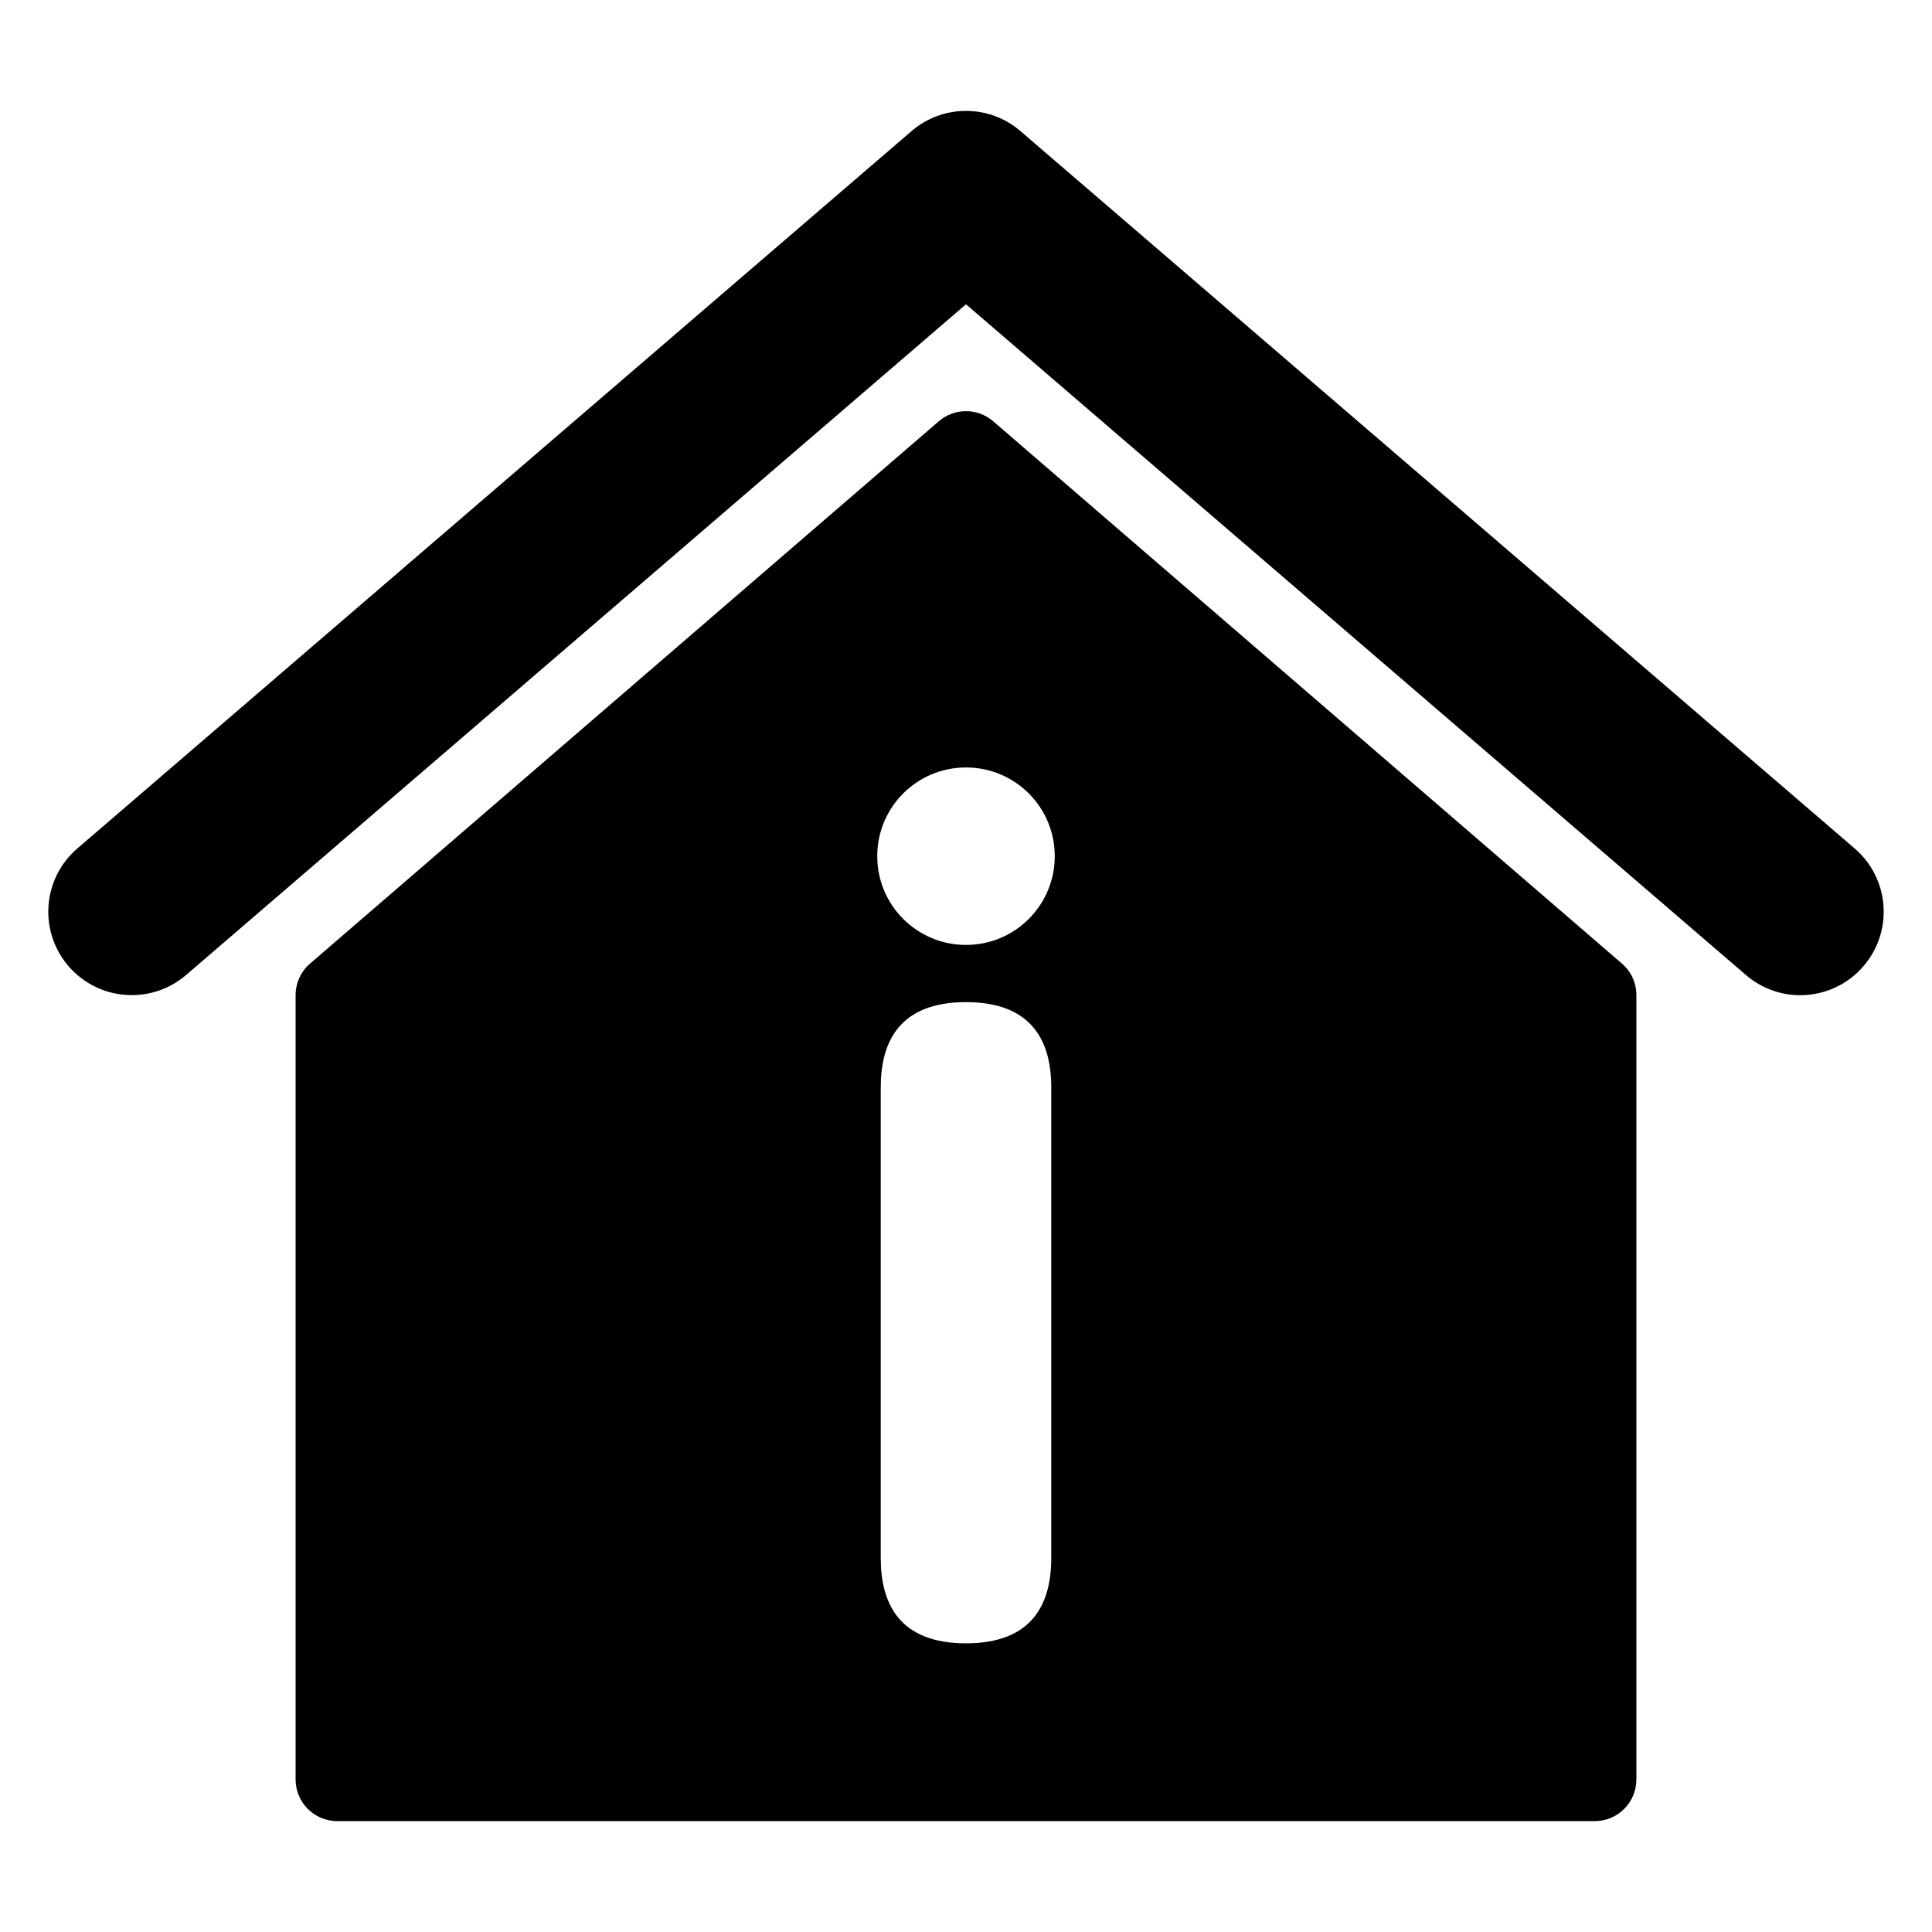 <?xml version="1.0" encoding="utf-8"?>
<!-- Generator: Adobe Illustrator 16.0.0, SVG Export Plug-In . SVG Version: 6.00 Build 0)  -->
<!DOCTYPE svg PUBLIC "-//W3C//DTD SVG 1.1//EN" "http://www.w3.org/Graphics/SVG/1.1/DTD/svg11.dtd">
<svg version="1.1" id="Layer_1" xmlns="http://www.w3.org/2000/svg" xmlns:xlink="http://www.w3.org/1999/xlink" x="0px" y="0px"
	 width="300px" height="300px" viewBox="0 0 300 300" enable-background="new 0 0 300 300" xml:space="preserve">
<g>
	<path d="M287.991,131.75L158.445,20.347c-4.855-4.168-12.036-4.168-16.891,0L12.008,131.75c-5.424,4.663-6.042,12.84-1.373,18.27
		c4.664,5.418,12.84,6.037,18.267,1.373L150,47.251l121.098,104.142c2.449,2.104,5.452,3.143,8.442,3.143
		c3.643,0,7.267-1.534,9.824-4.516C294.034,144.59,293.416,136.413,287.991,131.75z"/>
	<path d="M154.233,65.423c-2.437-2.103-6.03-2.103-8.467,0l-97.62,84.201c-1.426,1.225-2.245,3.019-2.245,4.911v121.769
		c0,3.587,2.901,6.481,6.482,6.481h195.232c3.581,0,6.482-2.895,6.482-6.481V154.535c0-1.893-0.819-3.687-2.245-4.911
		L154.233,65.423z M163.239,241.939c0,7.076-2.904,13.236-13.239,13.236c-10.341,0-13.239-6.16-13.239-13.236v-73.093
		c0-7.063,2.897-13.235,13.239-13.235c10.335,0,13.239,6.172,13.239,13.235V241.939z M150,146.729
		c-7.617,0-13.783-6.173-13.783-13.78c0-7.619,6.167-13.779,13.783-13.779c7.614,0,13.783,6.16,13.783,13.779
		C163.783,140.557,157.614,146.729,150,146.729z"/>
</g>
</svg>
